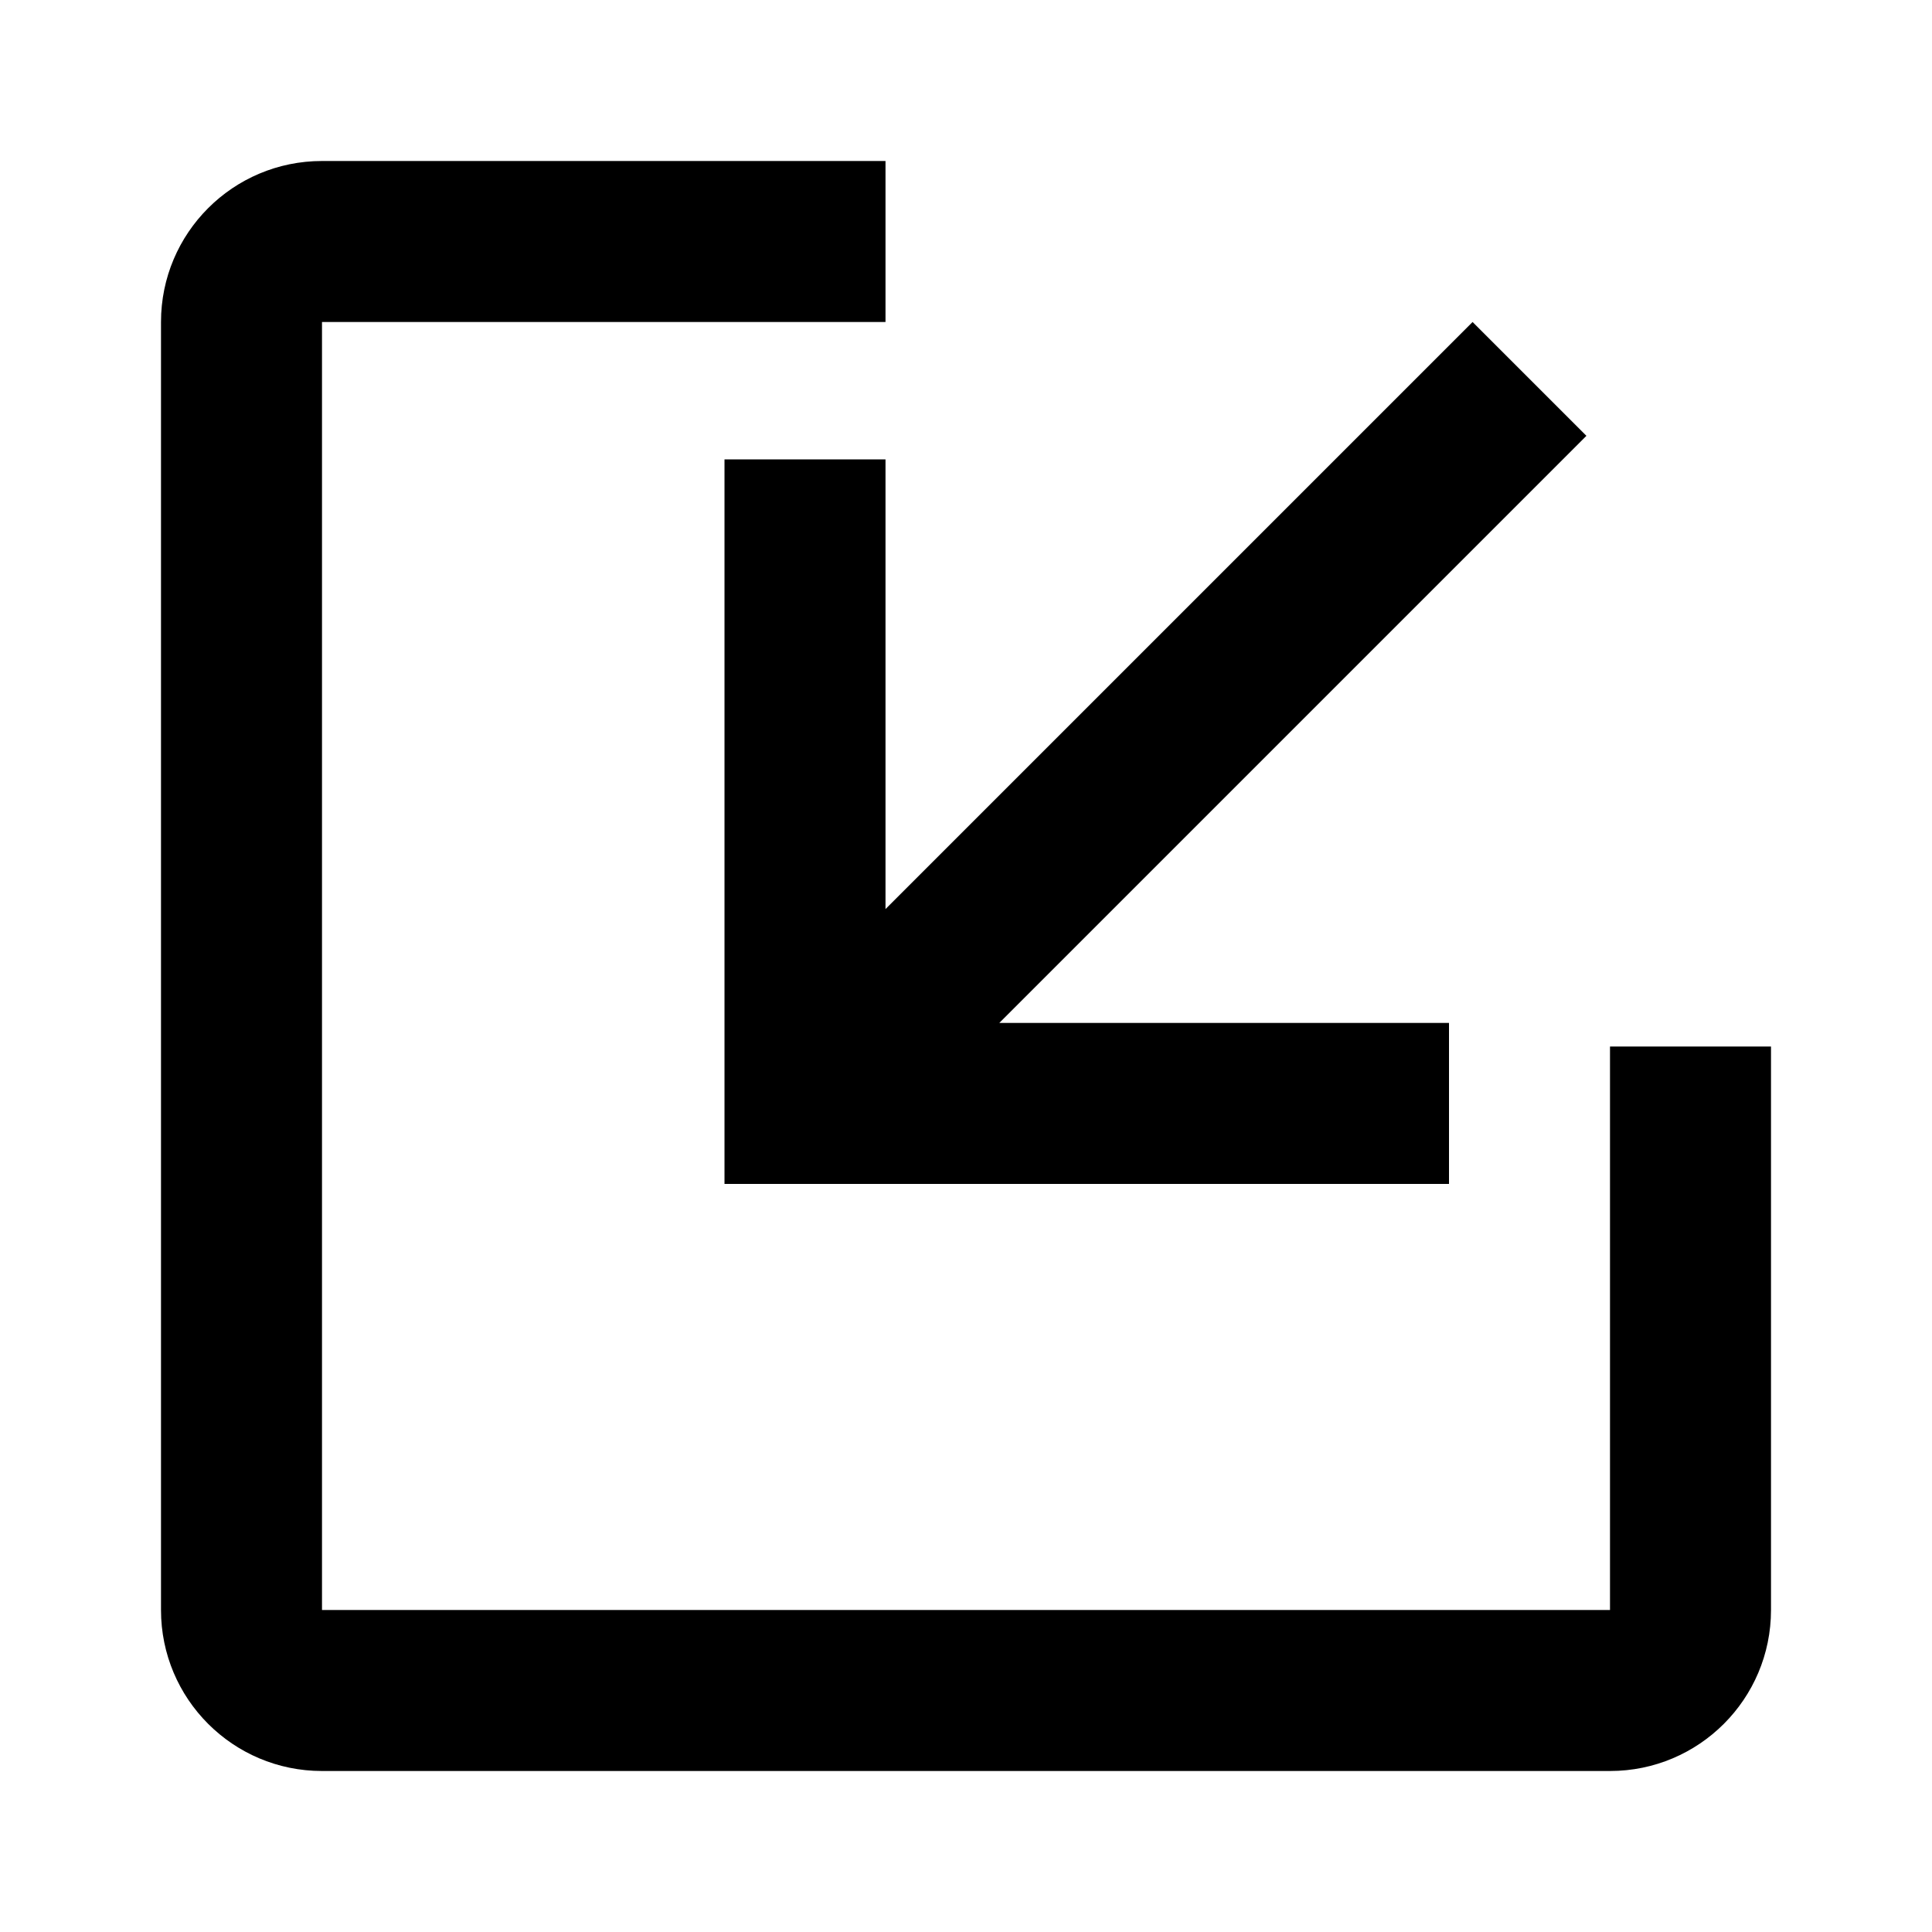 <svg width="24" height="24" viewBox="0 0 24 24" fill="none" xmlns="http://www.w3.org/2000/svg">
<path fill-rule="evenodd" clip-rule="evenodd" d="M2 4C2 2.895 2.895 2 4 2H11V4L4 4V20H20V13H22V20C22 21.105 21.105 22 20 22H4C2.895 22 2 21.105 2 20V4Z" fill="currentColor"/>
<path fill-rule="evenodd" clip-rule="evenodd" d="M12.414 12.707H18V14.707H9V5.707H11V11.293L18.293 4L19.707 5.414L12.414 12.707Z" fill="currentColor"/>
</svg>
